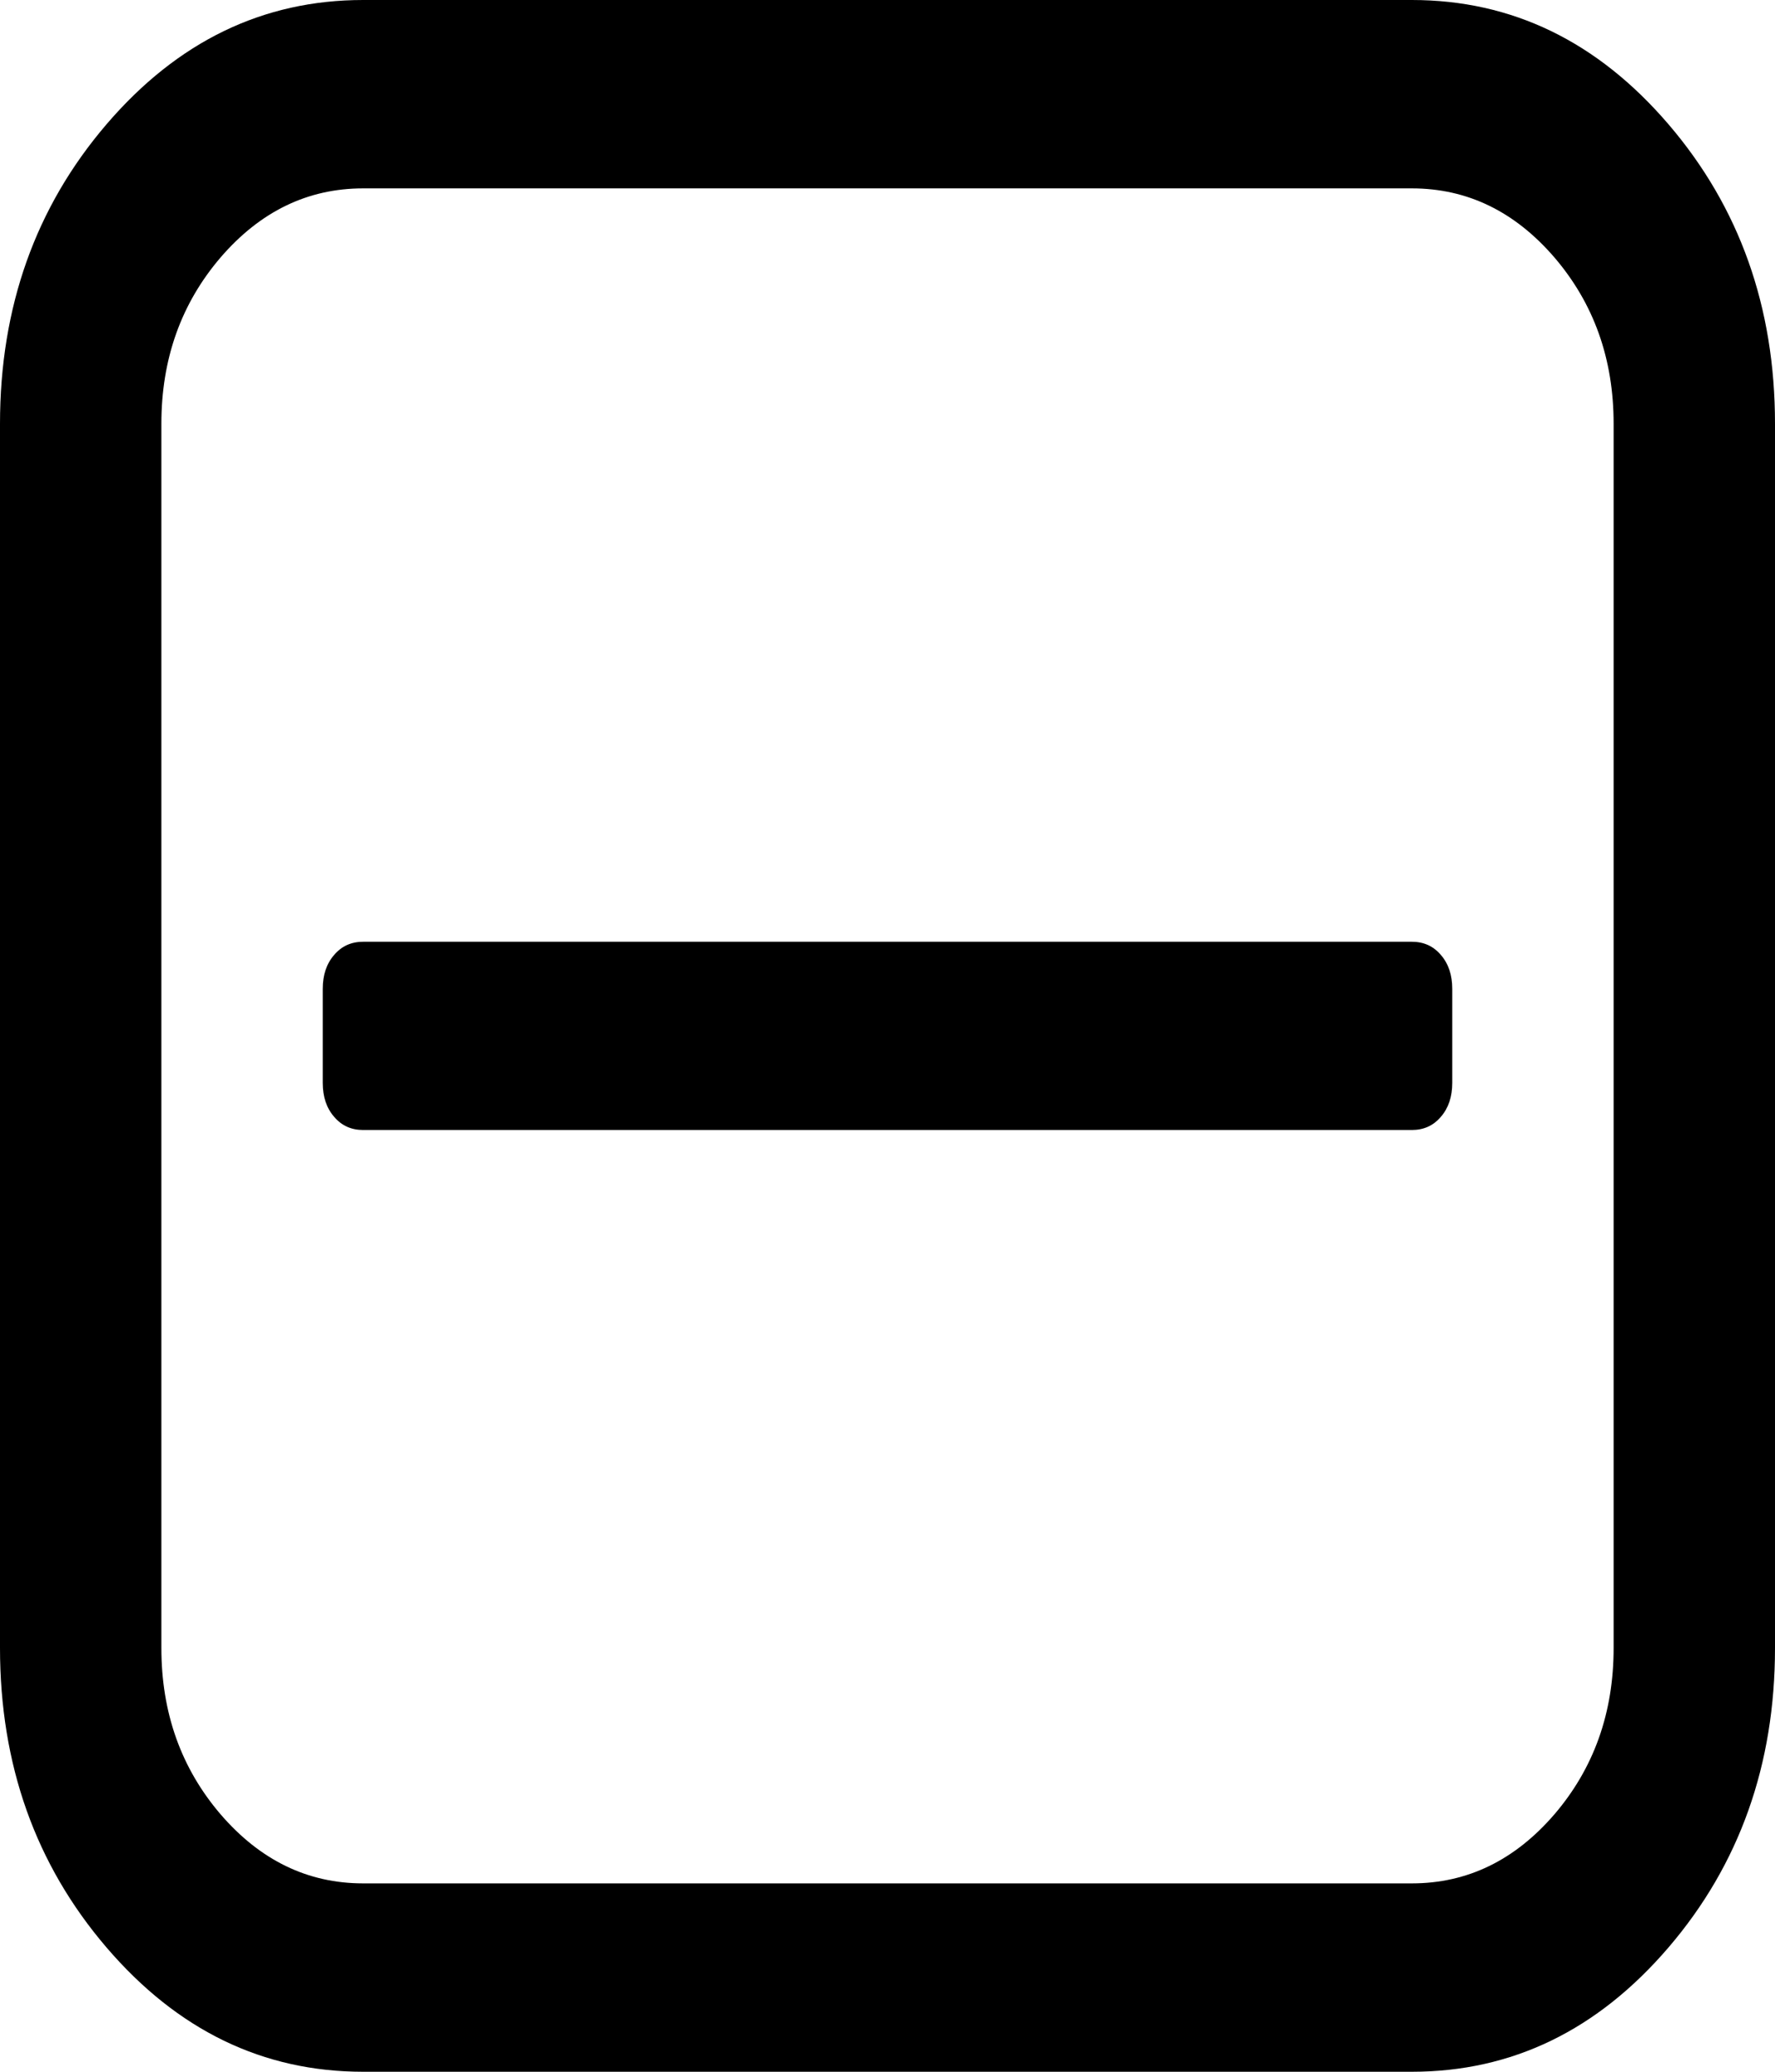﻿<?xml version="1.0" encoding="utf-8"?>
<svg version="1.1" xmlns:xlink="http://www.w3.org/1999/xlink" width="12px" height="14px" xmlns="http://www.w3.org/2000/svg">
  <g transform="matrix(1 0 0 1 -258 -11 )">
    <path d="M 9.741 6.453  C 9.793 6.513  9.818 6.589  9.818 6.682  L 9.818 7.318  C 9.818 7.411  9.793 7.487  9.741 7.547  C 9.69 7.607  9.625 7.636  9.545 7.636  L 2.455 7.636  C 2.375 7.636  2.31 7.607  2.259 7.547  C 2.207 7.487  2.182 7.411  2.182 7.318  L 2.182 6.682  C 2.182 6.589  2.207 6.513  2.259 6.453  C 2.31 6.393  2.375 6.364  2.455 6.364  L 9.545 6.364  C 9.625 6.364  9.69 6.393  9.741 6.453  Z M 10.509 12.26  C 10.776 11.948  10.909 11.574  10.909 11.136  L 10.909 2.864  C 10.909 2.426  10.776 2.052  10.509 1.74  C 10.241 1.429  9.92 1.273  9.545 1.273  L 2.455 1.273  C 2.08 1.273  1.759 1.429  1.491 1.74  C 1.224 2.052  1.091 2.426  1.091 2.864  L 1.091 11.136  C 1.091 11.574  1.224 11.948  1.491 12.26  C 1.759 12.571  2.08 12.727  2.455 12.727  L 9.545 12.727  C 9.92 12.727  10.241 12.571  10.509 12.26  Z M 11.28 0.84  C 11.76 1.4  12 2.075  12 2.864  L 12 11.136  C 12 11.925  11.76 12.6  11.28 13.16  C 10.8 13.72  10.222 14  9.545 14  L 2.455 14  C 1.778 14  1.2 13.72  0.72 13.16  C 0.24 12.6  0 11.925  0 11.136  L 0 2.864  C 0 2.075  0.24 1.4  0.72 0.84  C 1.2 0.28  1.778 0  2.455 0  L 9.545 0  C 10.222 0  10.8 0.28  11.28 0.84  Z " fill-rule="nonzero" fill="#000000" stroke="none" transform="matrix(1 0 0 1 258 11 )" />
  </g>
</svg>